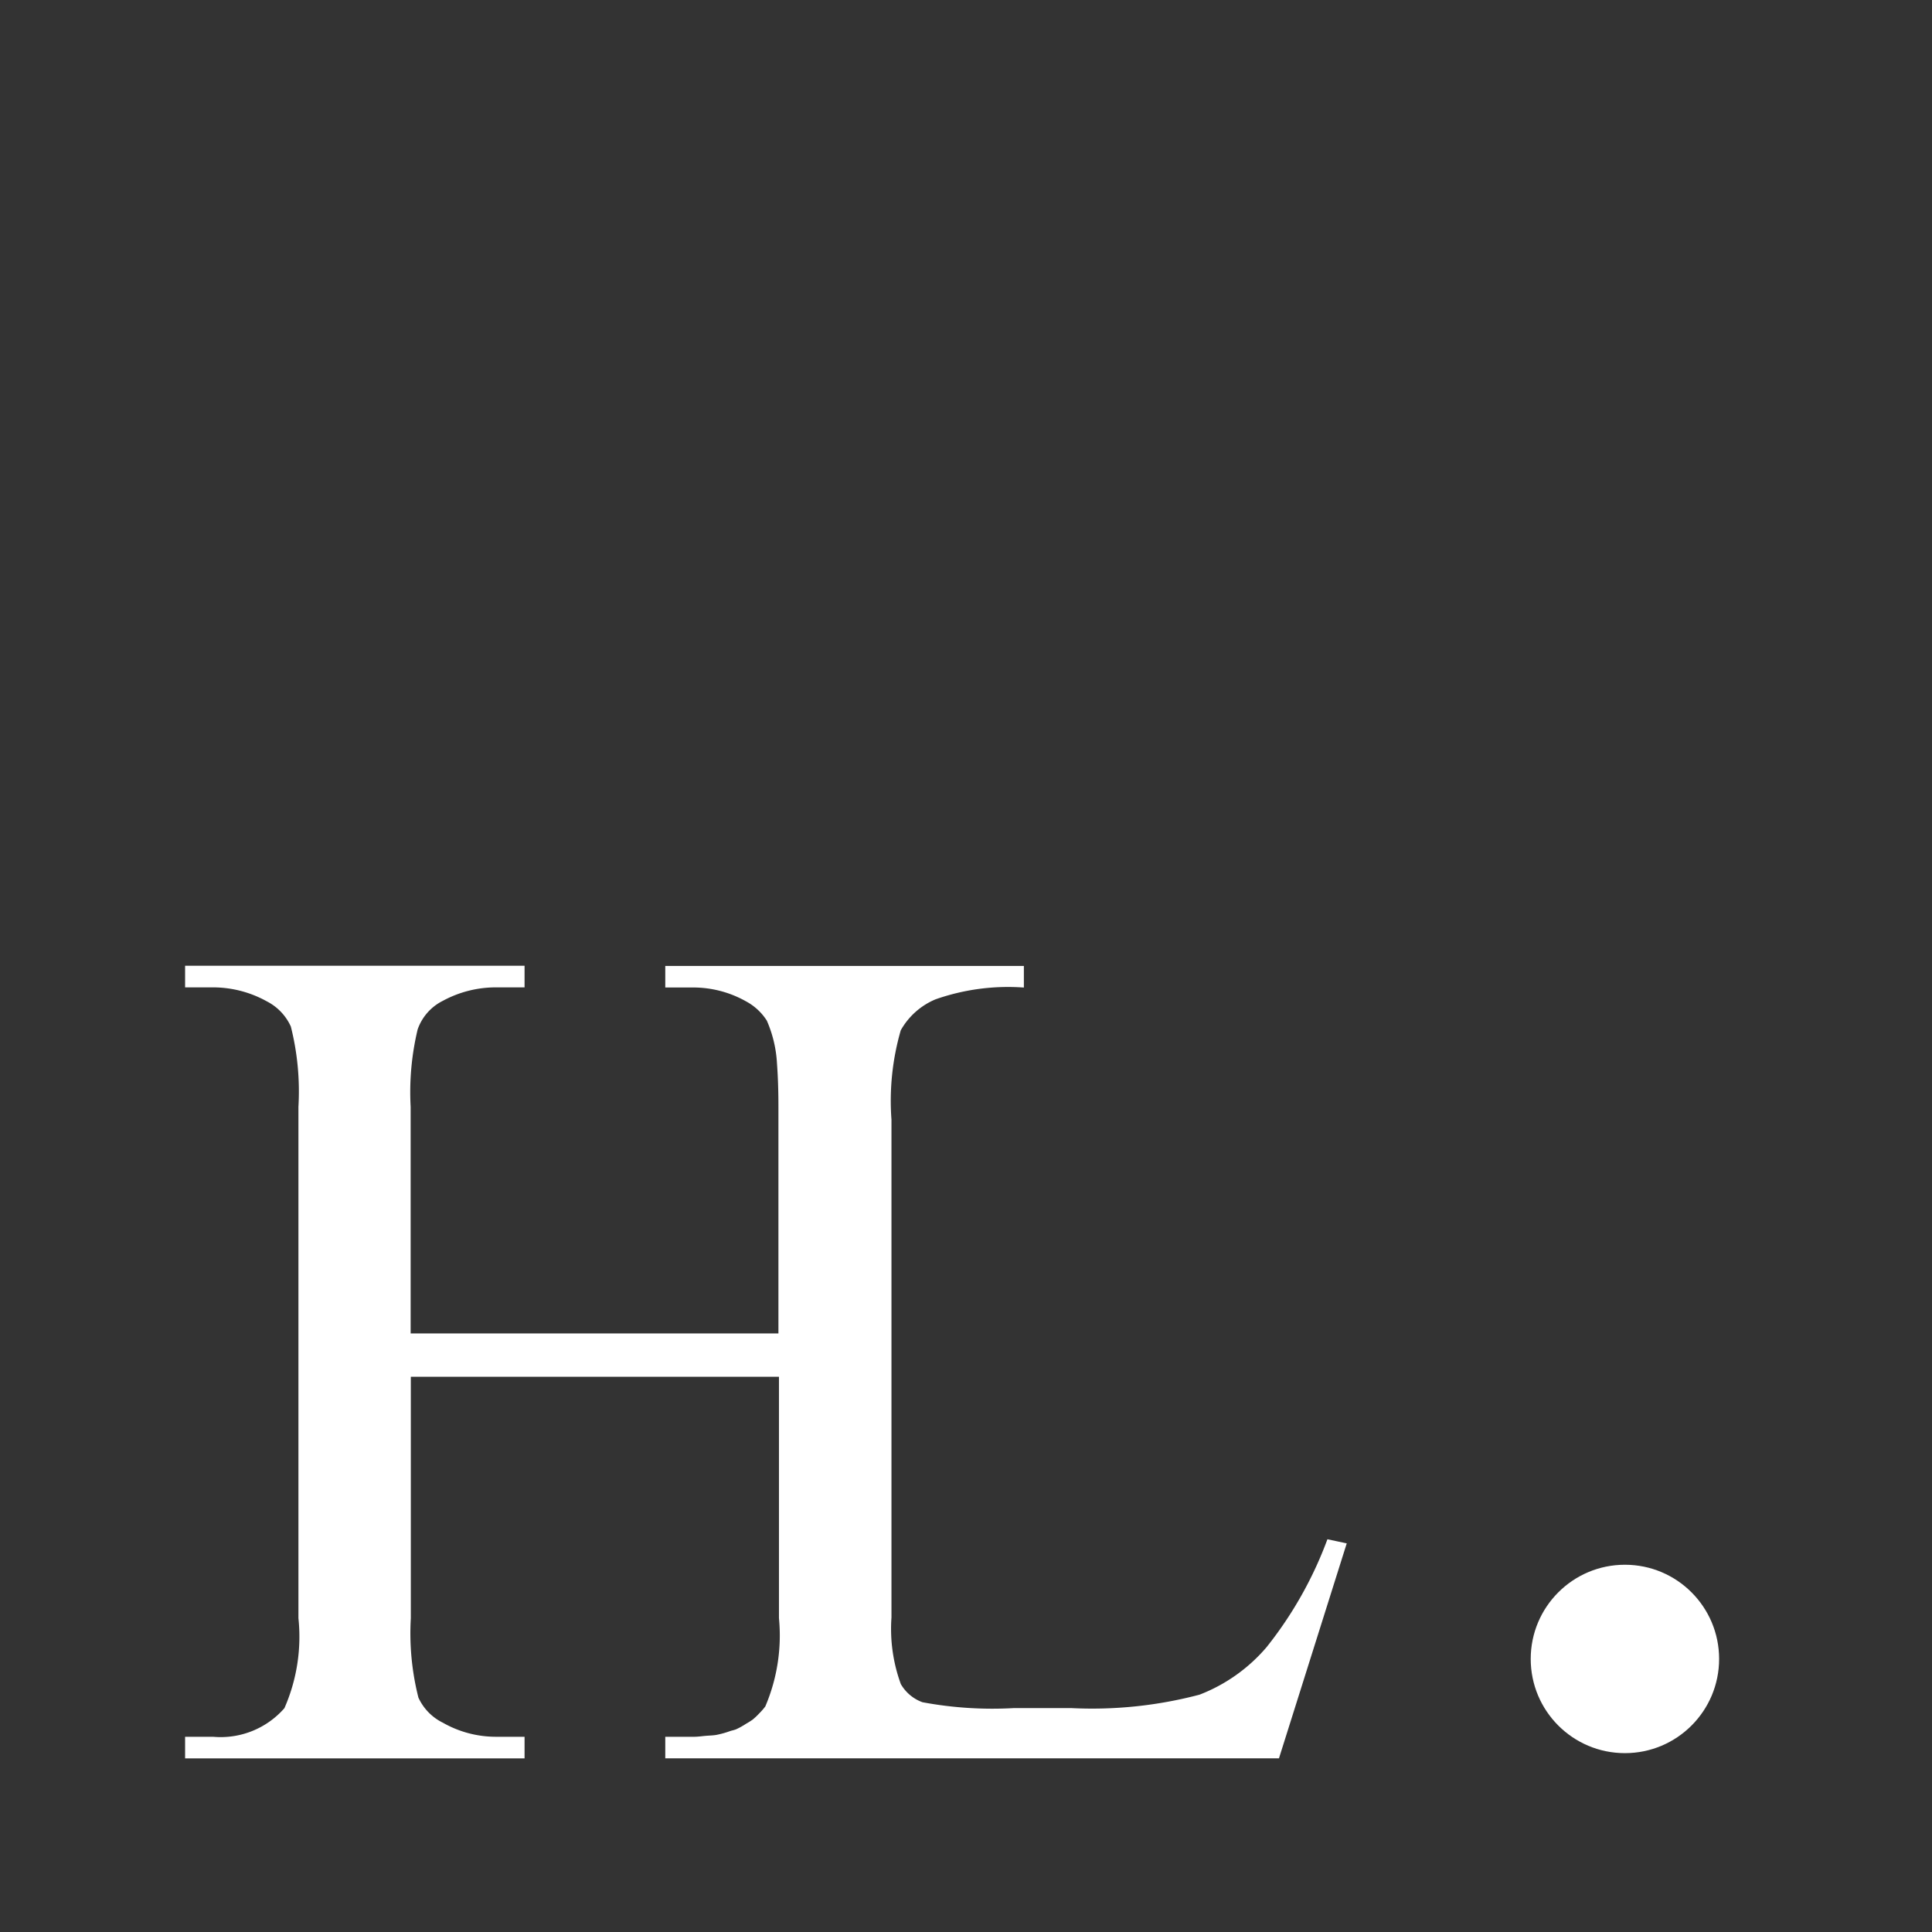 <svg id="Layer_1" data-name="Layer 1" xmlns="http://www.w3.org/2000/svg" viewBox="0 0 32.816 32.816"><defs><style>.cls-1{fill:#333;}.cls-2{fill:#fff;}</style></defs><title>hl-logo-trad-square-333</title><rect class="cls-1" width="32.816" height="32.816"/><path class="cls-2" d="M22.875,26.215l-.328-.07a6.624,6.624,0,0,1-1.032,1.831,2.837,2.837,0,0,1-1.141.809,7.142,7.142,0,0,1-2.174.228h-.983a6.457,6.457,0,0,1-1.549-.1.7.7,0,0,1-.367-.308,2.738,2.738,0,0,1-.159-1.131V19.018A4.315,4.315,0,0,1,15.3,17.5a1.213,1.213,0,0,1,.591-.526,3.719,3.719,0,0,1,1.5-.2v-.367H11.3v.366h.476a1.827,1.827,0,0,1,.9.238.949.949,0,0,1,.349.325,2.1,2.1,0,0,1,.173.734c.015.205.024.441.024.727v3.852H6.975V18.8a4.582,4.582,0,0,1,.119-1.315A.86.86,0,0,1,7.521,17a1.889,1.889,0,0,1,.9-.229H8.91v-.367H3.144v.367H3.62a1.882,1.882,0,0,1,.913.238.894.894,0,0,1,.407.427A4.5,4.5,0,0,1,5.069,18.8v8.686a3.02,3.02,0,0,1-.238,1.528A1.438,1.438,0,0,1,3.62,29.5H3.144v.367H8.91V29.5H8.424a1.822,1.822,0,0,1-.9-.238.888.888,0,0,1-.417-.427,4.45,4.45,0,0,1-.129-1.35v-4.1h6.253v4.1a3.073,3.073,0,0,1-.232,1.5,1.147,1.147,0,0,1-.107.122,1.12,1.12,0,0,1-.106.1,1.163,1.163,0,0,1-.114.072,1.21,1.21,0,0,1-.167.093c-.03.013-.065.019-.1.03a1.583,1.583,0,0,1-.236.066c-.056.01-.12.011-.181.016s-.129.016-.2.016H11.3v.366H21.724Z"/><circle class="cls-2" cx="27.6" cy="28.178" r="1.6"/></svg>